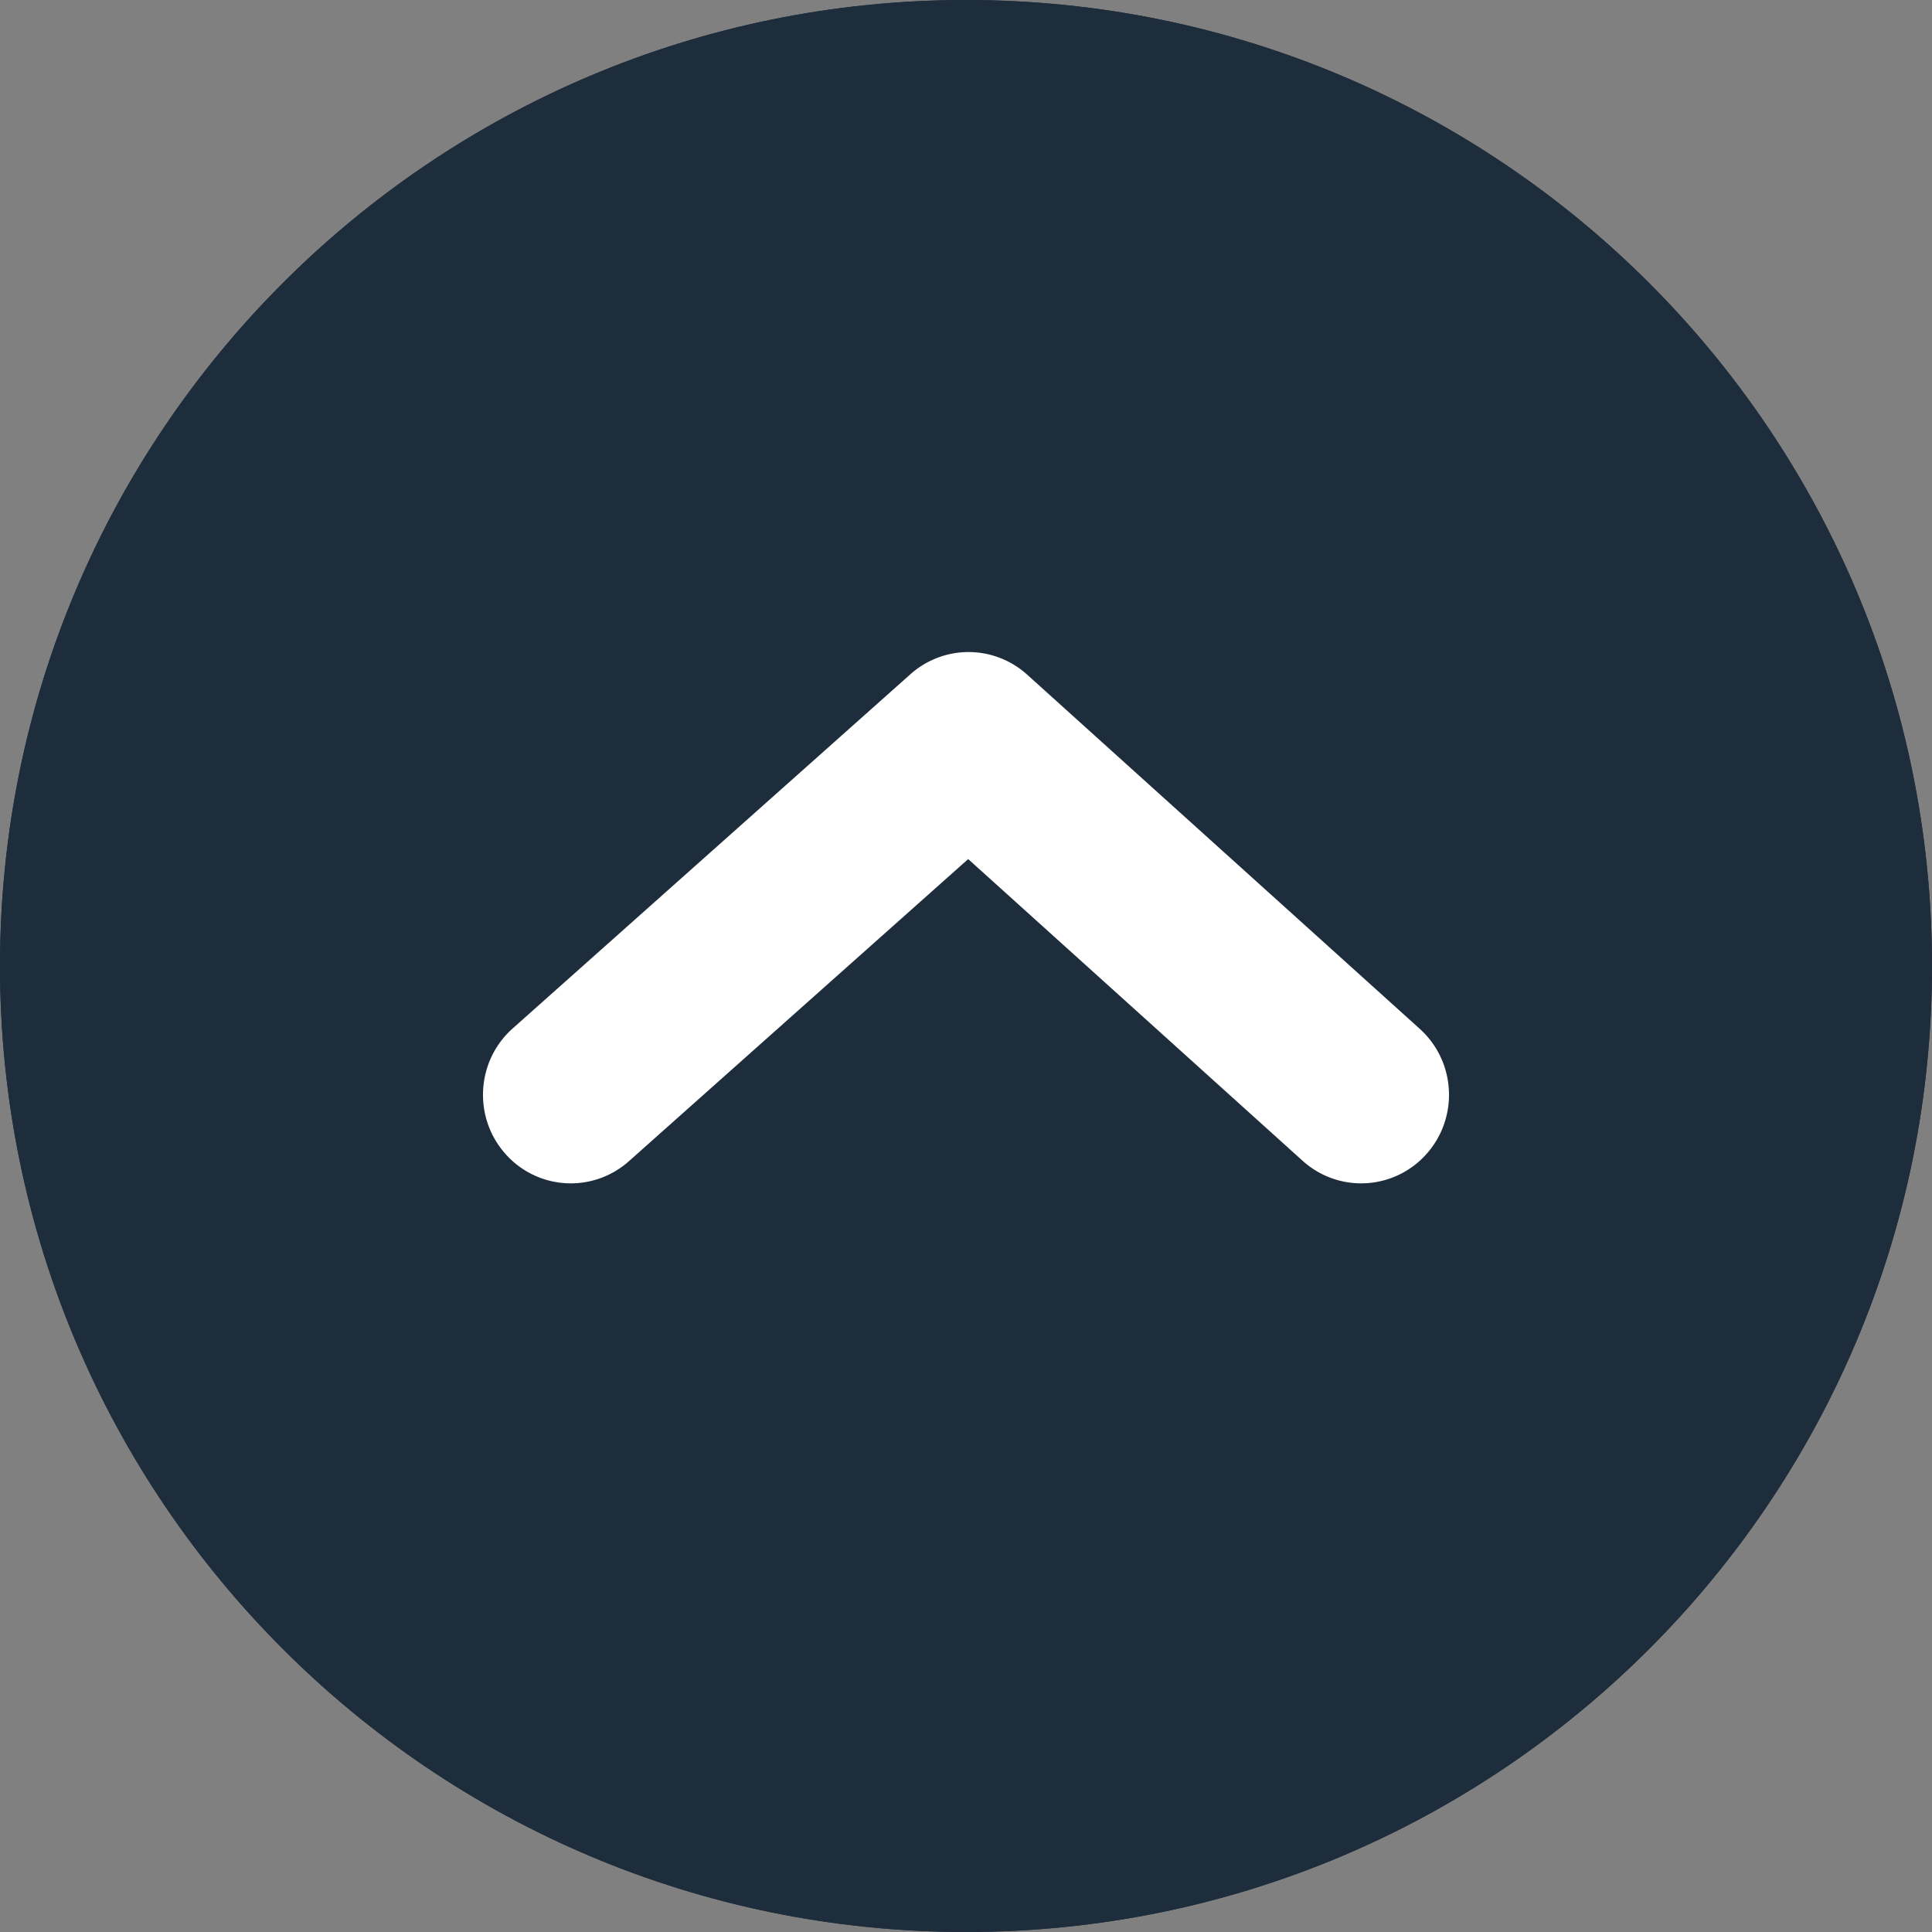 <svg xmlns="http://www.w3.org/2000/svg" viewBox="20 20 160 160" height="50px" width="50px">
    <rect x="20" y="20" width="160" height="160" fill="#808080" stroke="none"/>
    <g>
        <path fill="#1E2D3B" d="M180 100c0 44.183-35.817 80-80 80s-80-35.817-80-80 35.817-80 80-80 80 35.817 80 80z"></path>
        <path fill="#fff" d="M72.087 116.163a7.23 7.23 0 0 1-10.265-.642c-2.66-3.036-2.374-7.67.637-10.351l32.939-29.333a7.228 7.228 0 0 1 9.663.031l32.515 29.333c2.994 2.7 3.25 7.337.571 10.355a7.23 7.23 0 0 1-10.269.576l-27.697-24.987-28.094 25.018z"></path>
        <path fill="#1E2D3B" d="M100 24c-41.974 0-76 34.026-76 76s34.026 76 76 76 76-34.026 76-76-34.026-76-76-76zm0-4c44.183 0 80 35.817 80 80s-35.817 80-80 80-80-35.817-80-80 35.817-80 80-80z"></path>
    </g>
</svg>